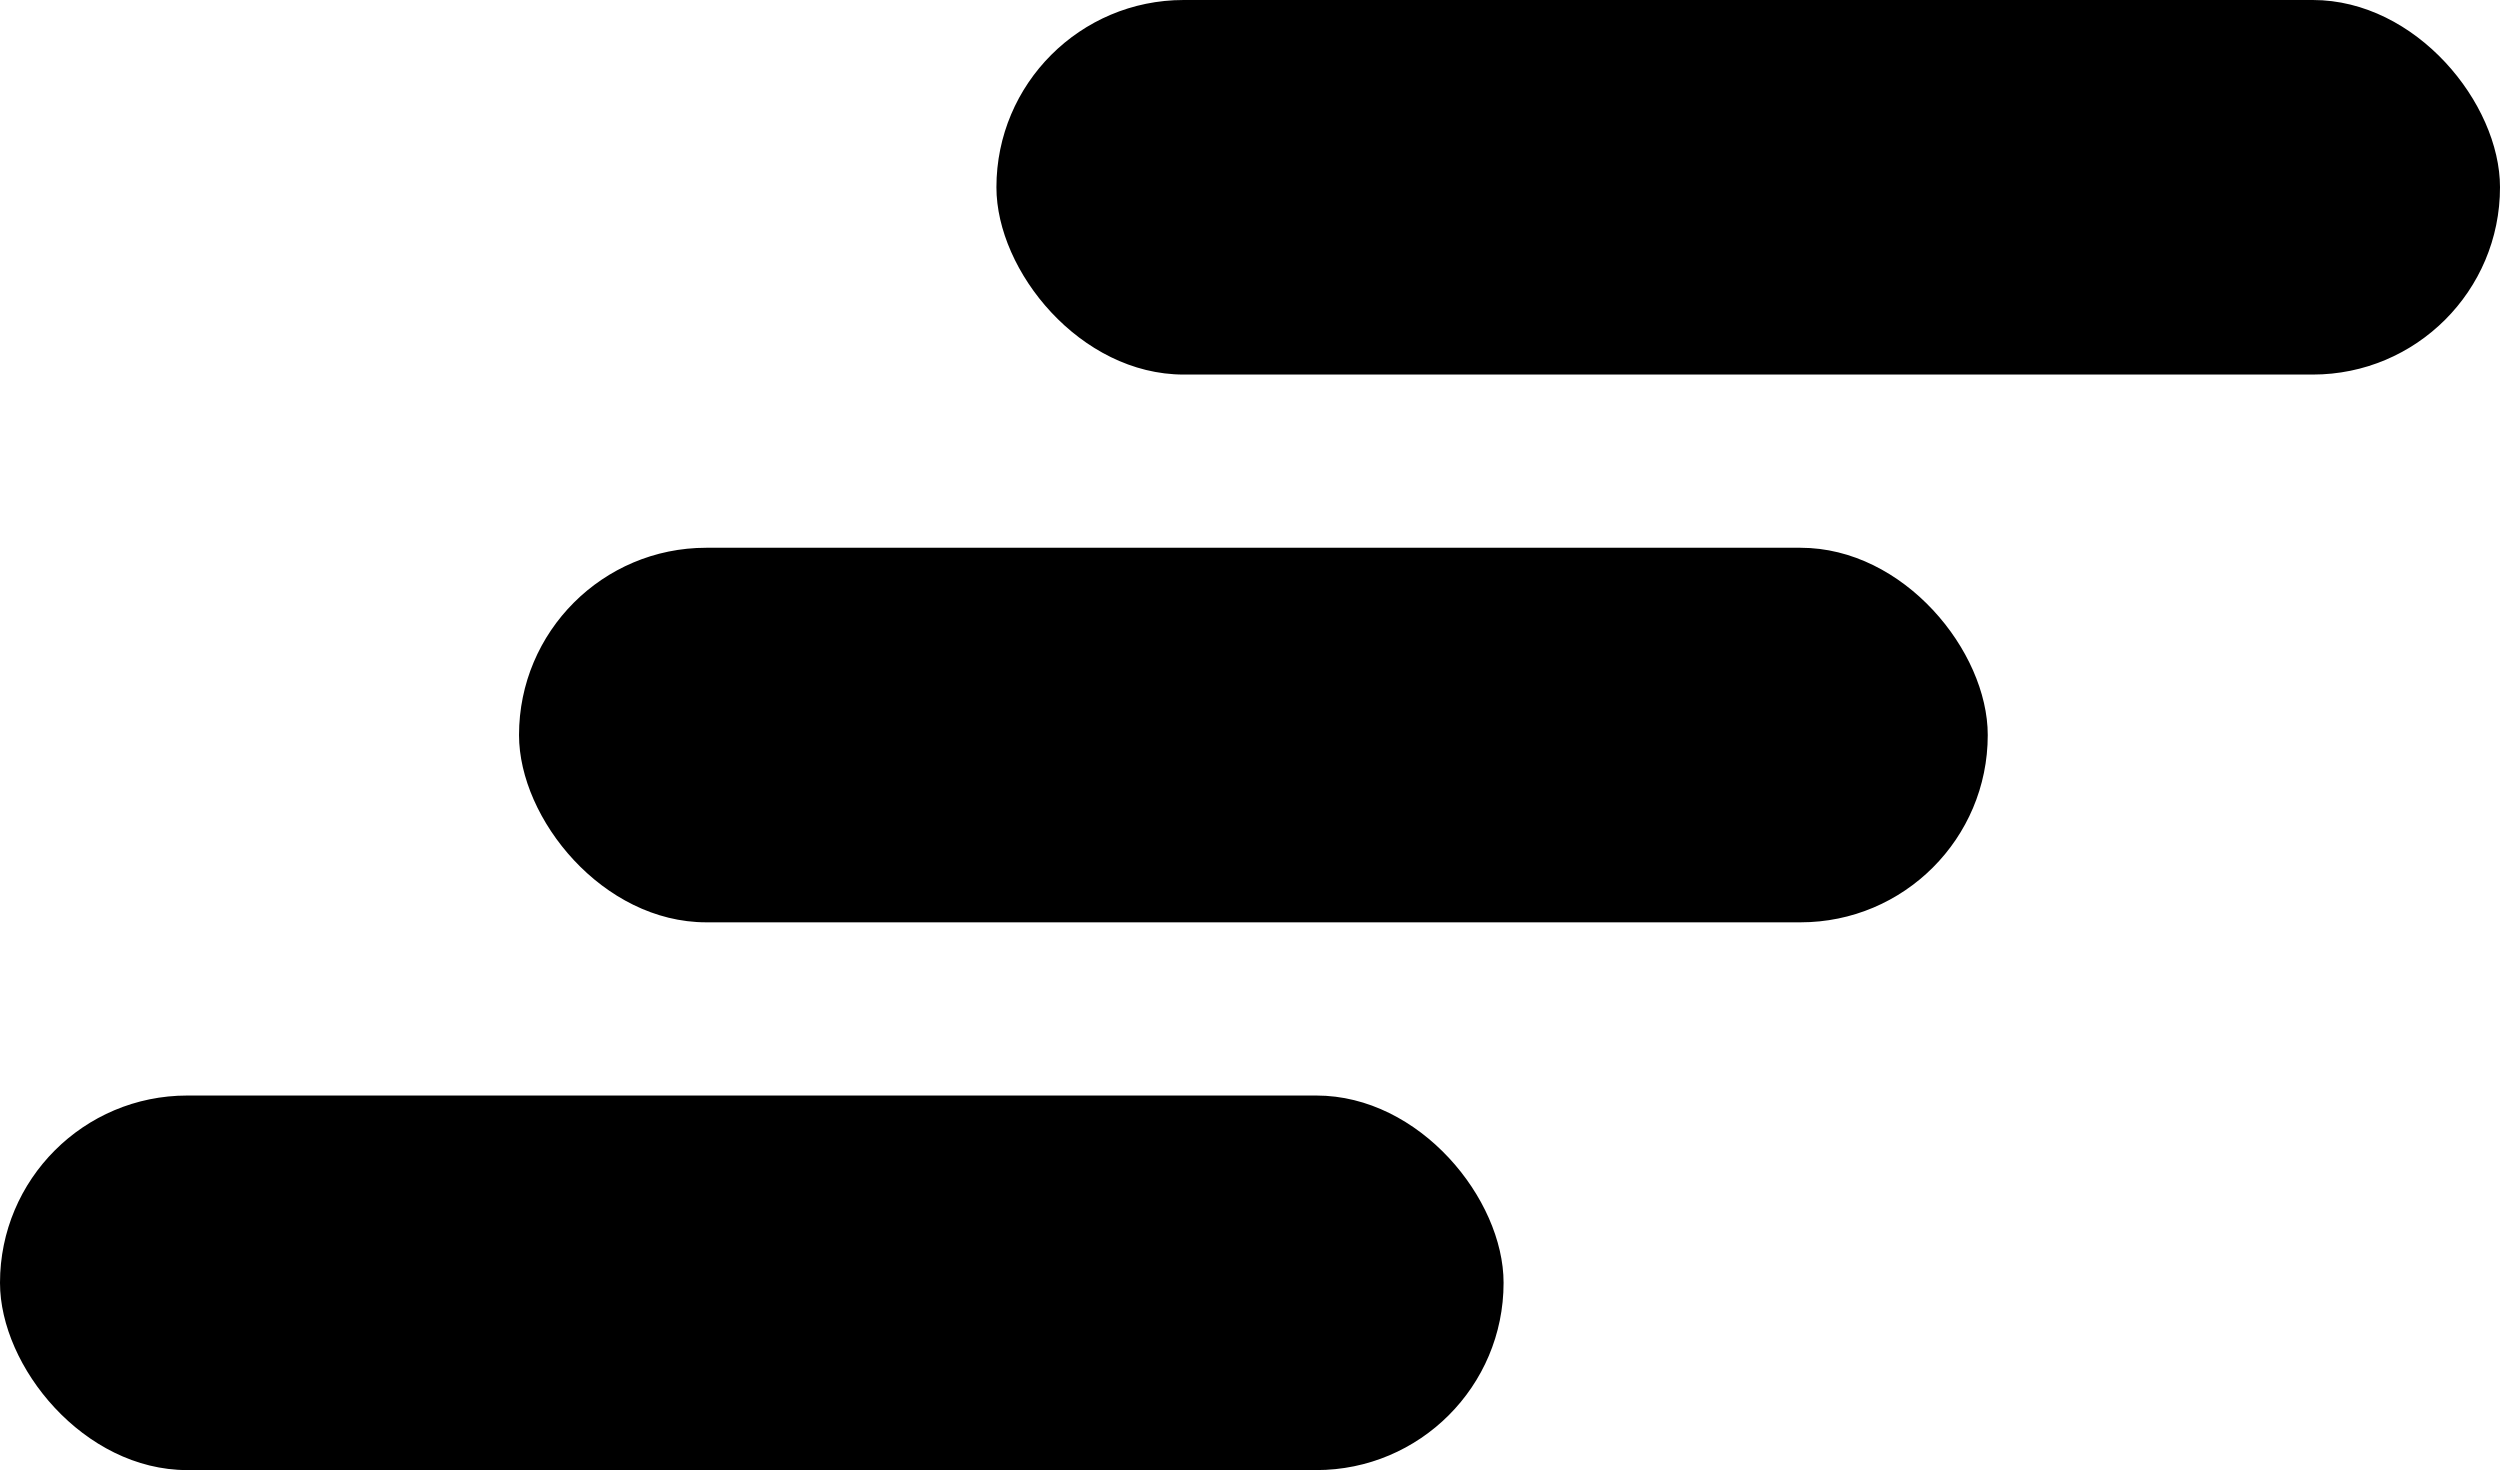 <svg xmlns="http://www.w3.org/2000/svg" viewBox="0 0 494.92 291.03">
  <defs>
    <style>
      .cls-1 {
        fill: #000000;
      }
    </style>
  </defs>
  <g id="Calque_2" data-name="Calque 2">
    <g id="Calque_4" data-name="Calque 4">
      <rect class="cls-1" y="216.88" width="297.66" height="74.15" rx="37.07" />
      <rect class="cls-1" x="197.26" width="297.66" height="74.15" rx="37.07" />
      <rect class="cls-1" x="102.75" y="108.44" width="290.76" height="74.15" rx="37.07" />
    </g>
  </g>
</svg>